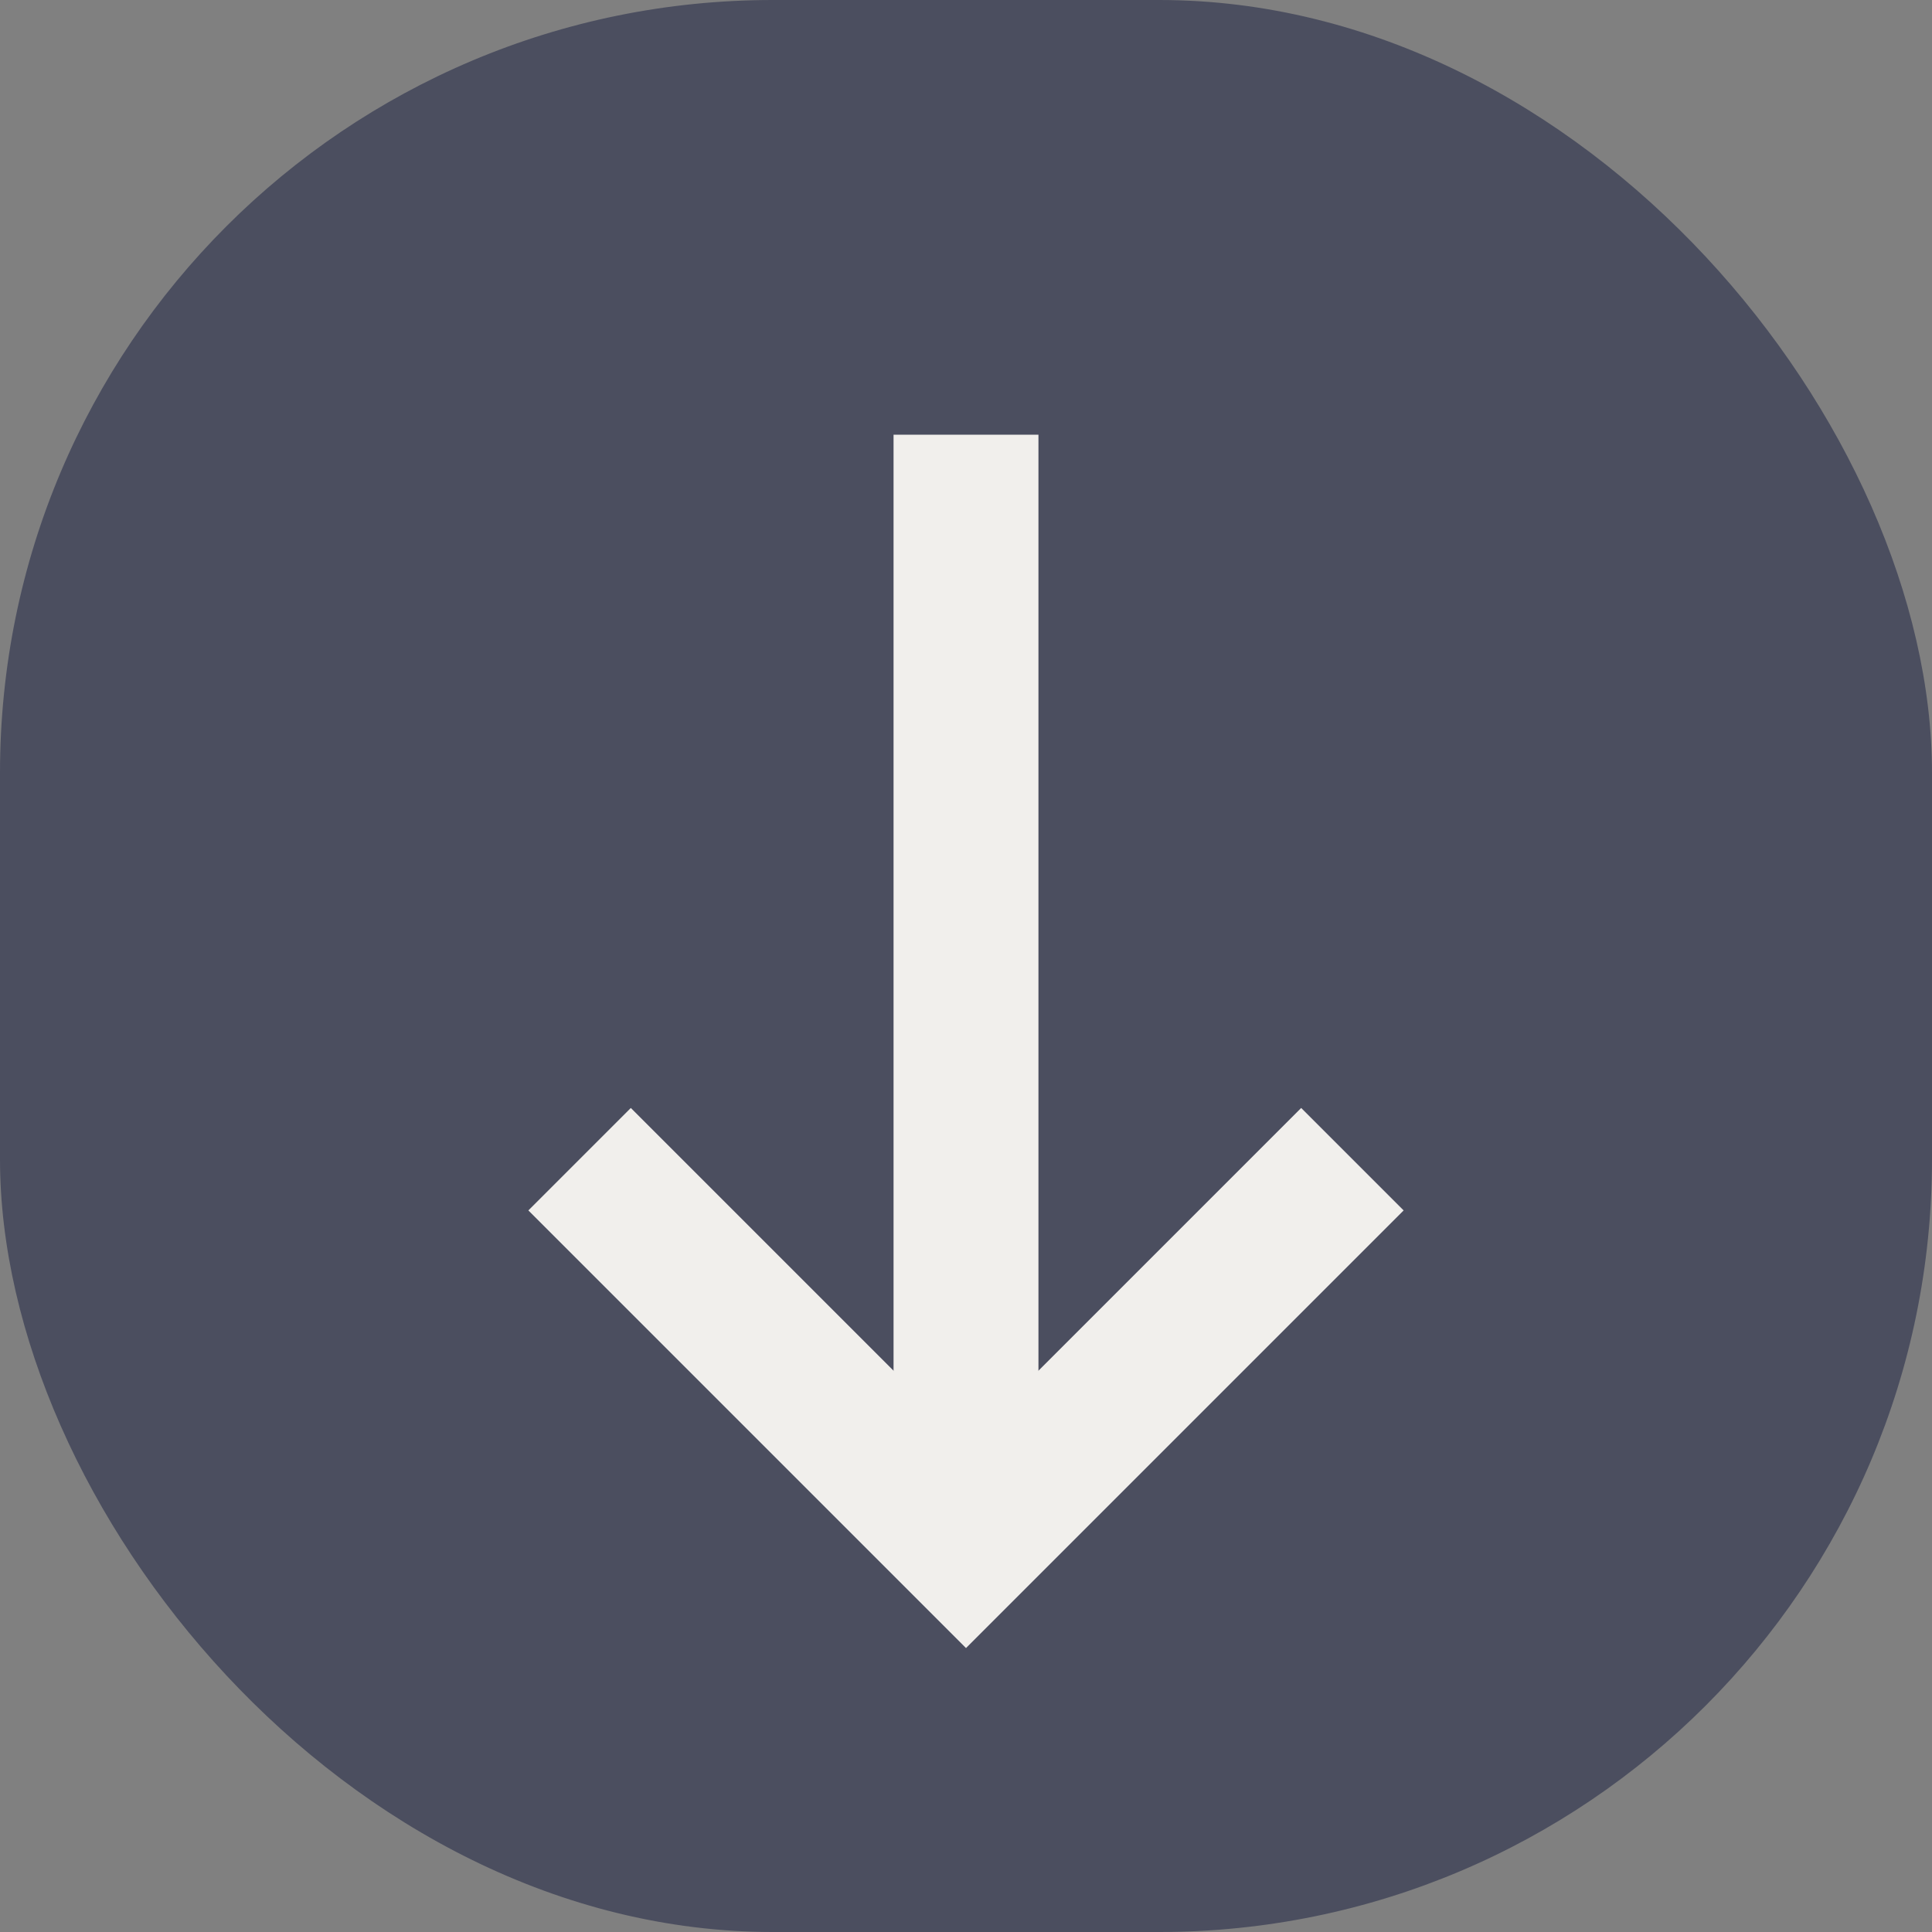 <svg width="40" height="40" viewBox="0 0 40 40" fill="none" xmlns="http://www.w3.org/2000/svg">
<rect x="0" y="0" width="40" height="40" fill="#808080" stroke="none"/>
<rect width="40" height="40" rx="16" fill="#4B4E5F"/>
<path d="M20 31L20 9" stroke="#F1EFEC" stroke-width="3"/>
<path d="M28 24L20 32L12 24" stroke="#F1EFEC" stroke-width="3"/>
</svg>
